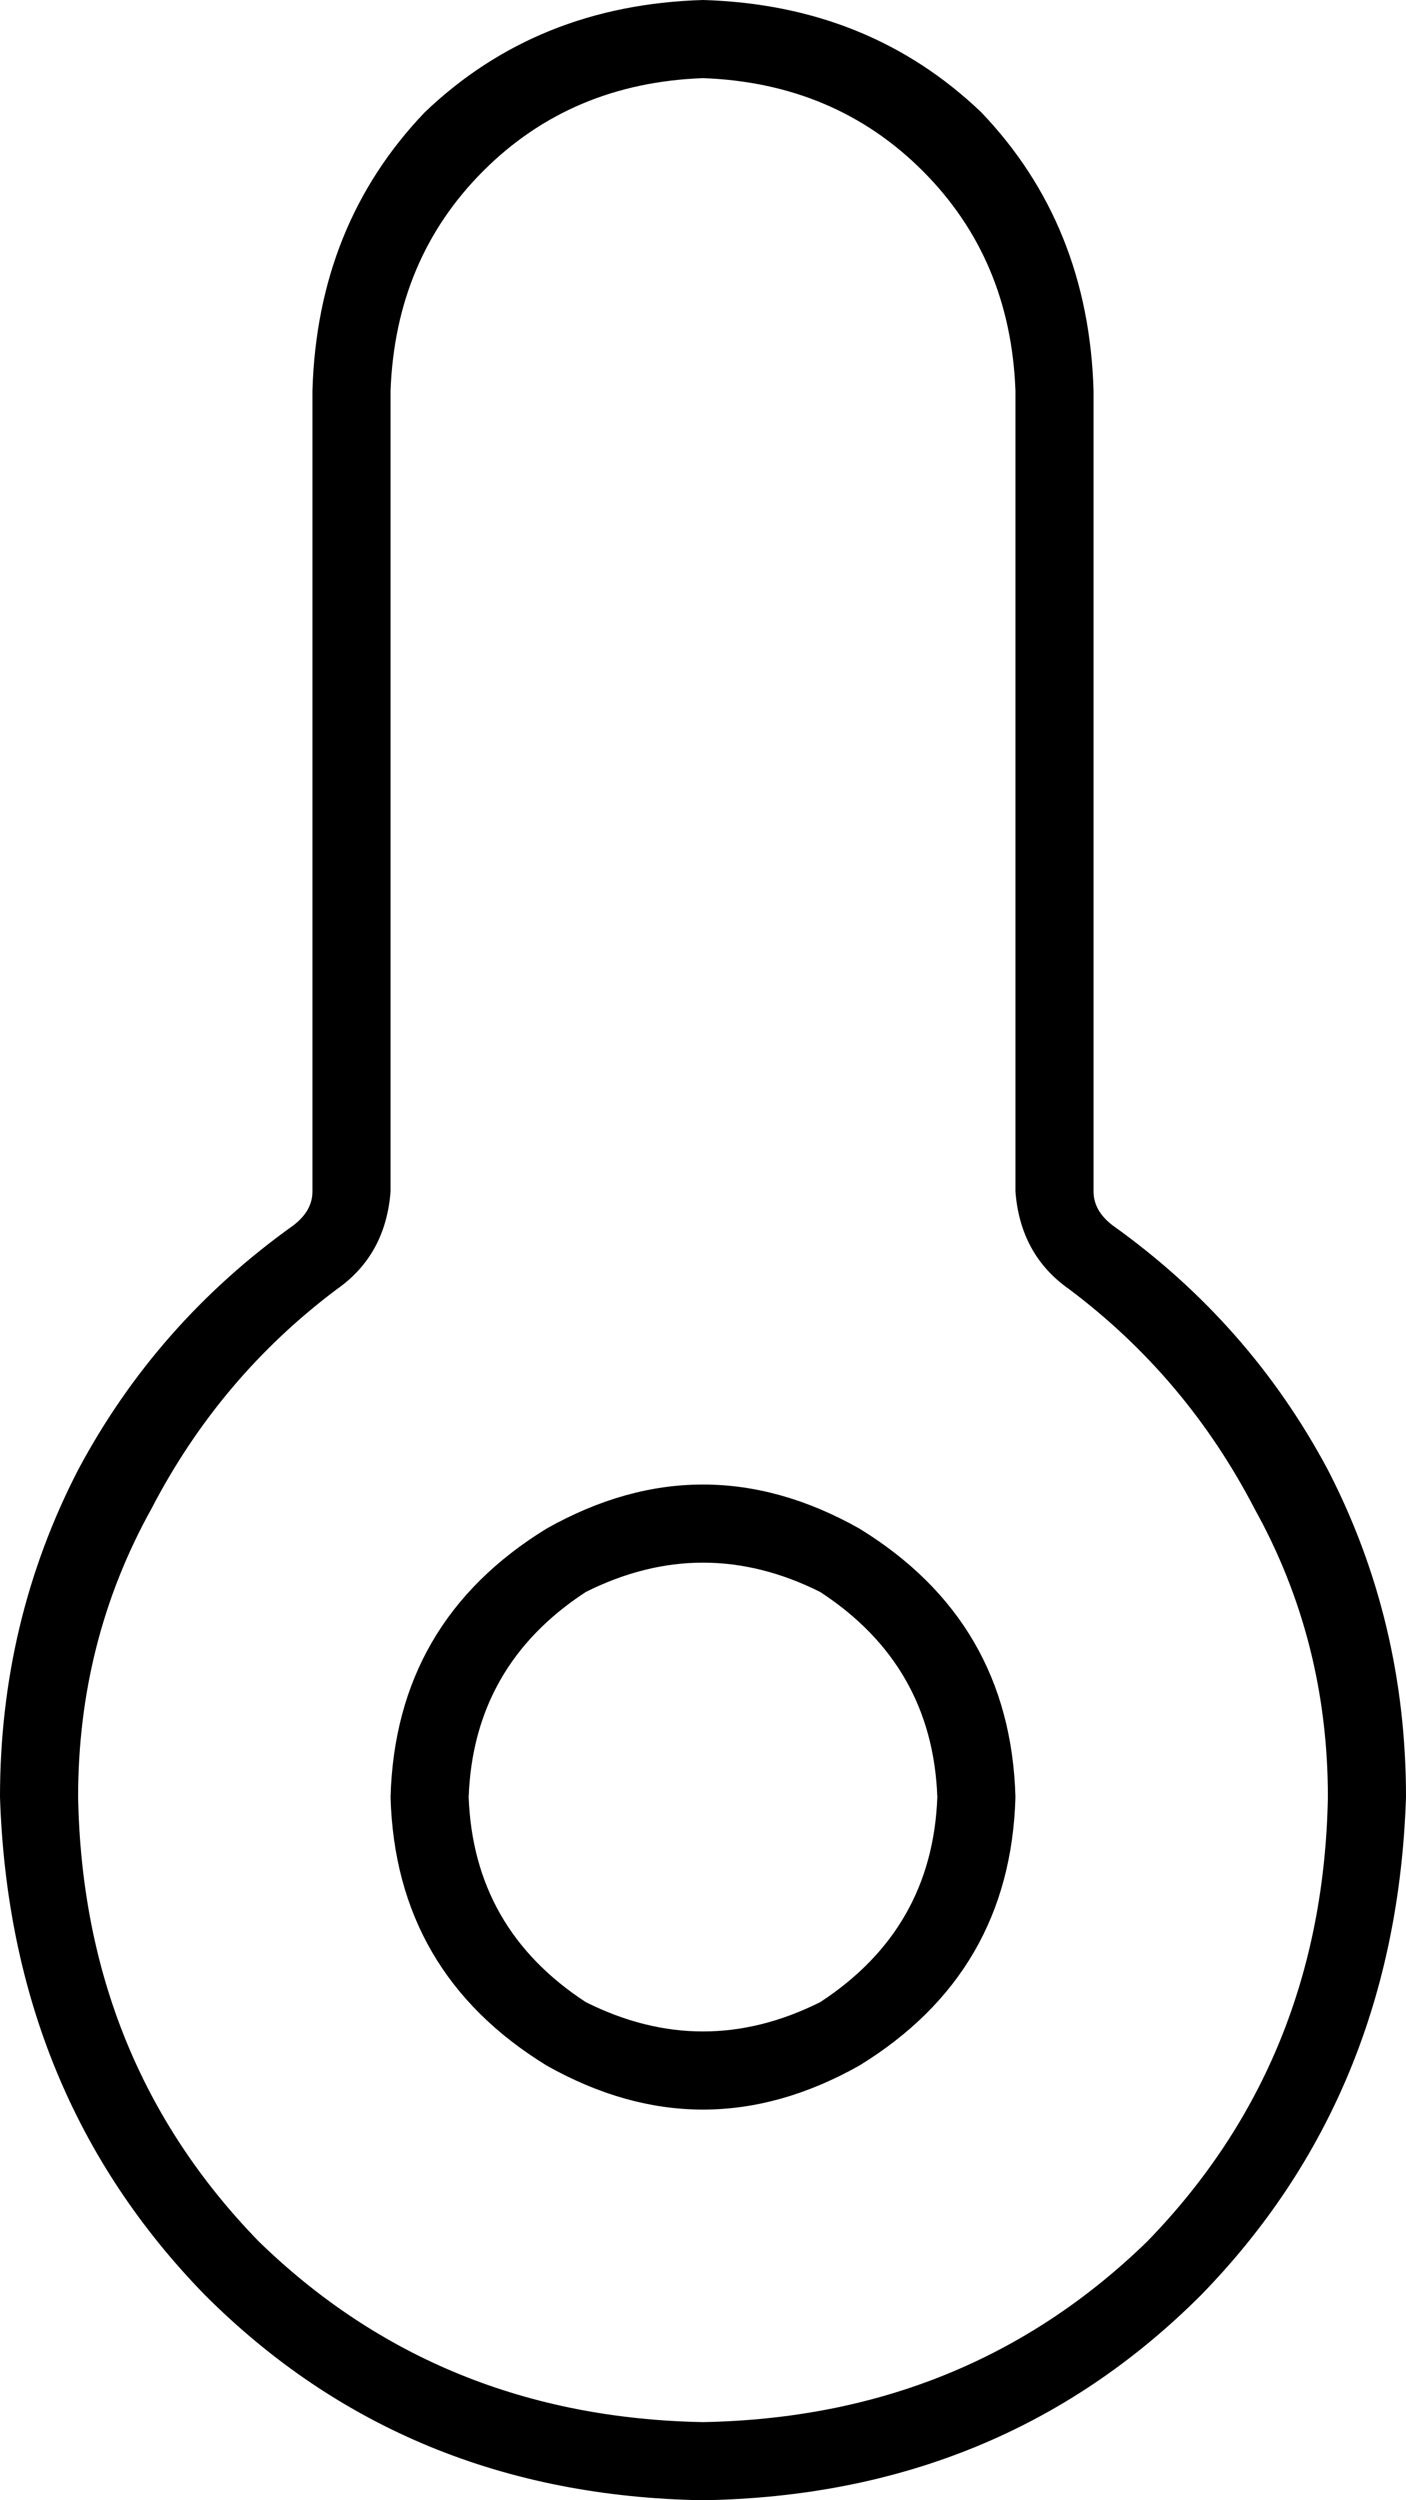 <svg viewBox="0 0 288 512">
  <path
    d="M 80 80 Q 81 53 99 35 L 99 35 Q 117 17 144 16 Q 171 17 189 35 Q 207 53 208 80 L 208 244 Q 209 257 219 264 Q 243 282 257 309 Q 272 336 272 368 Q 271 422 235 459 Q 198 495 144 496 Q 90 495 53 459 Q 17 422 16 368 Q 16 336 31 309 Q 45 282 69 264 Q 79 257 80 244 L 80 80 L 80 80 Z M 144 0 Q 110 1 87 23 L 87 23 Q 65 46 64 80 L 64 244 Q 64 248 60 251 Q 32 271 16 301 Q 0 332 0 368 Q 2 429 42 470 Q 83 511 144 512 Q 205 511 246 470 Q 286 429 288 368 Q 288 332 272 301 Q 256 271 228 251 Q 224 248 224 244 L 224 80 Q 223 46 201 23 Q 178 1 144 0 L 144 0 Z M 96 368 Q 97 341 120 326 Q 144 314 168 326 Q 191 341 192 368 Q 191 395 168 410 Q 144 422 120 410 Q 97 395 96 368 L 96 368 Z M 208 368 Q 207 332 176 313 Q 144 295 112 313 Q 81 332 80 368 Q 81 404 112 423 Q 144 441 176 423 Q 207 404 208 368 L 208 368 Z"
  />
</svg>